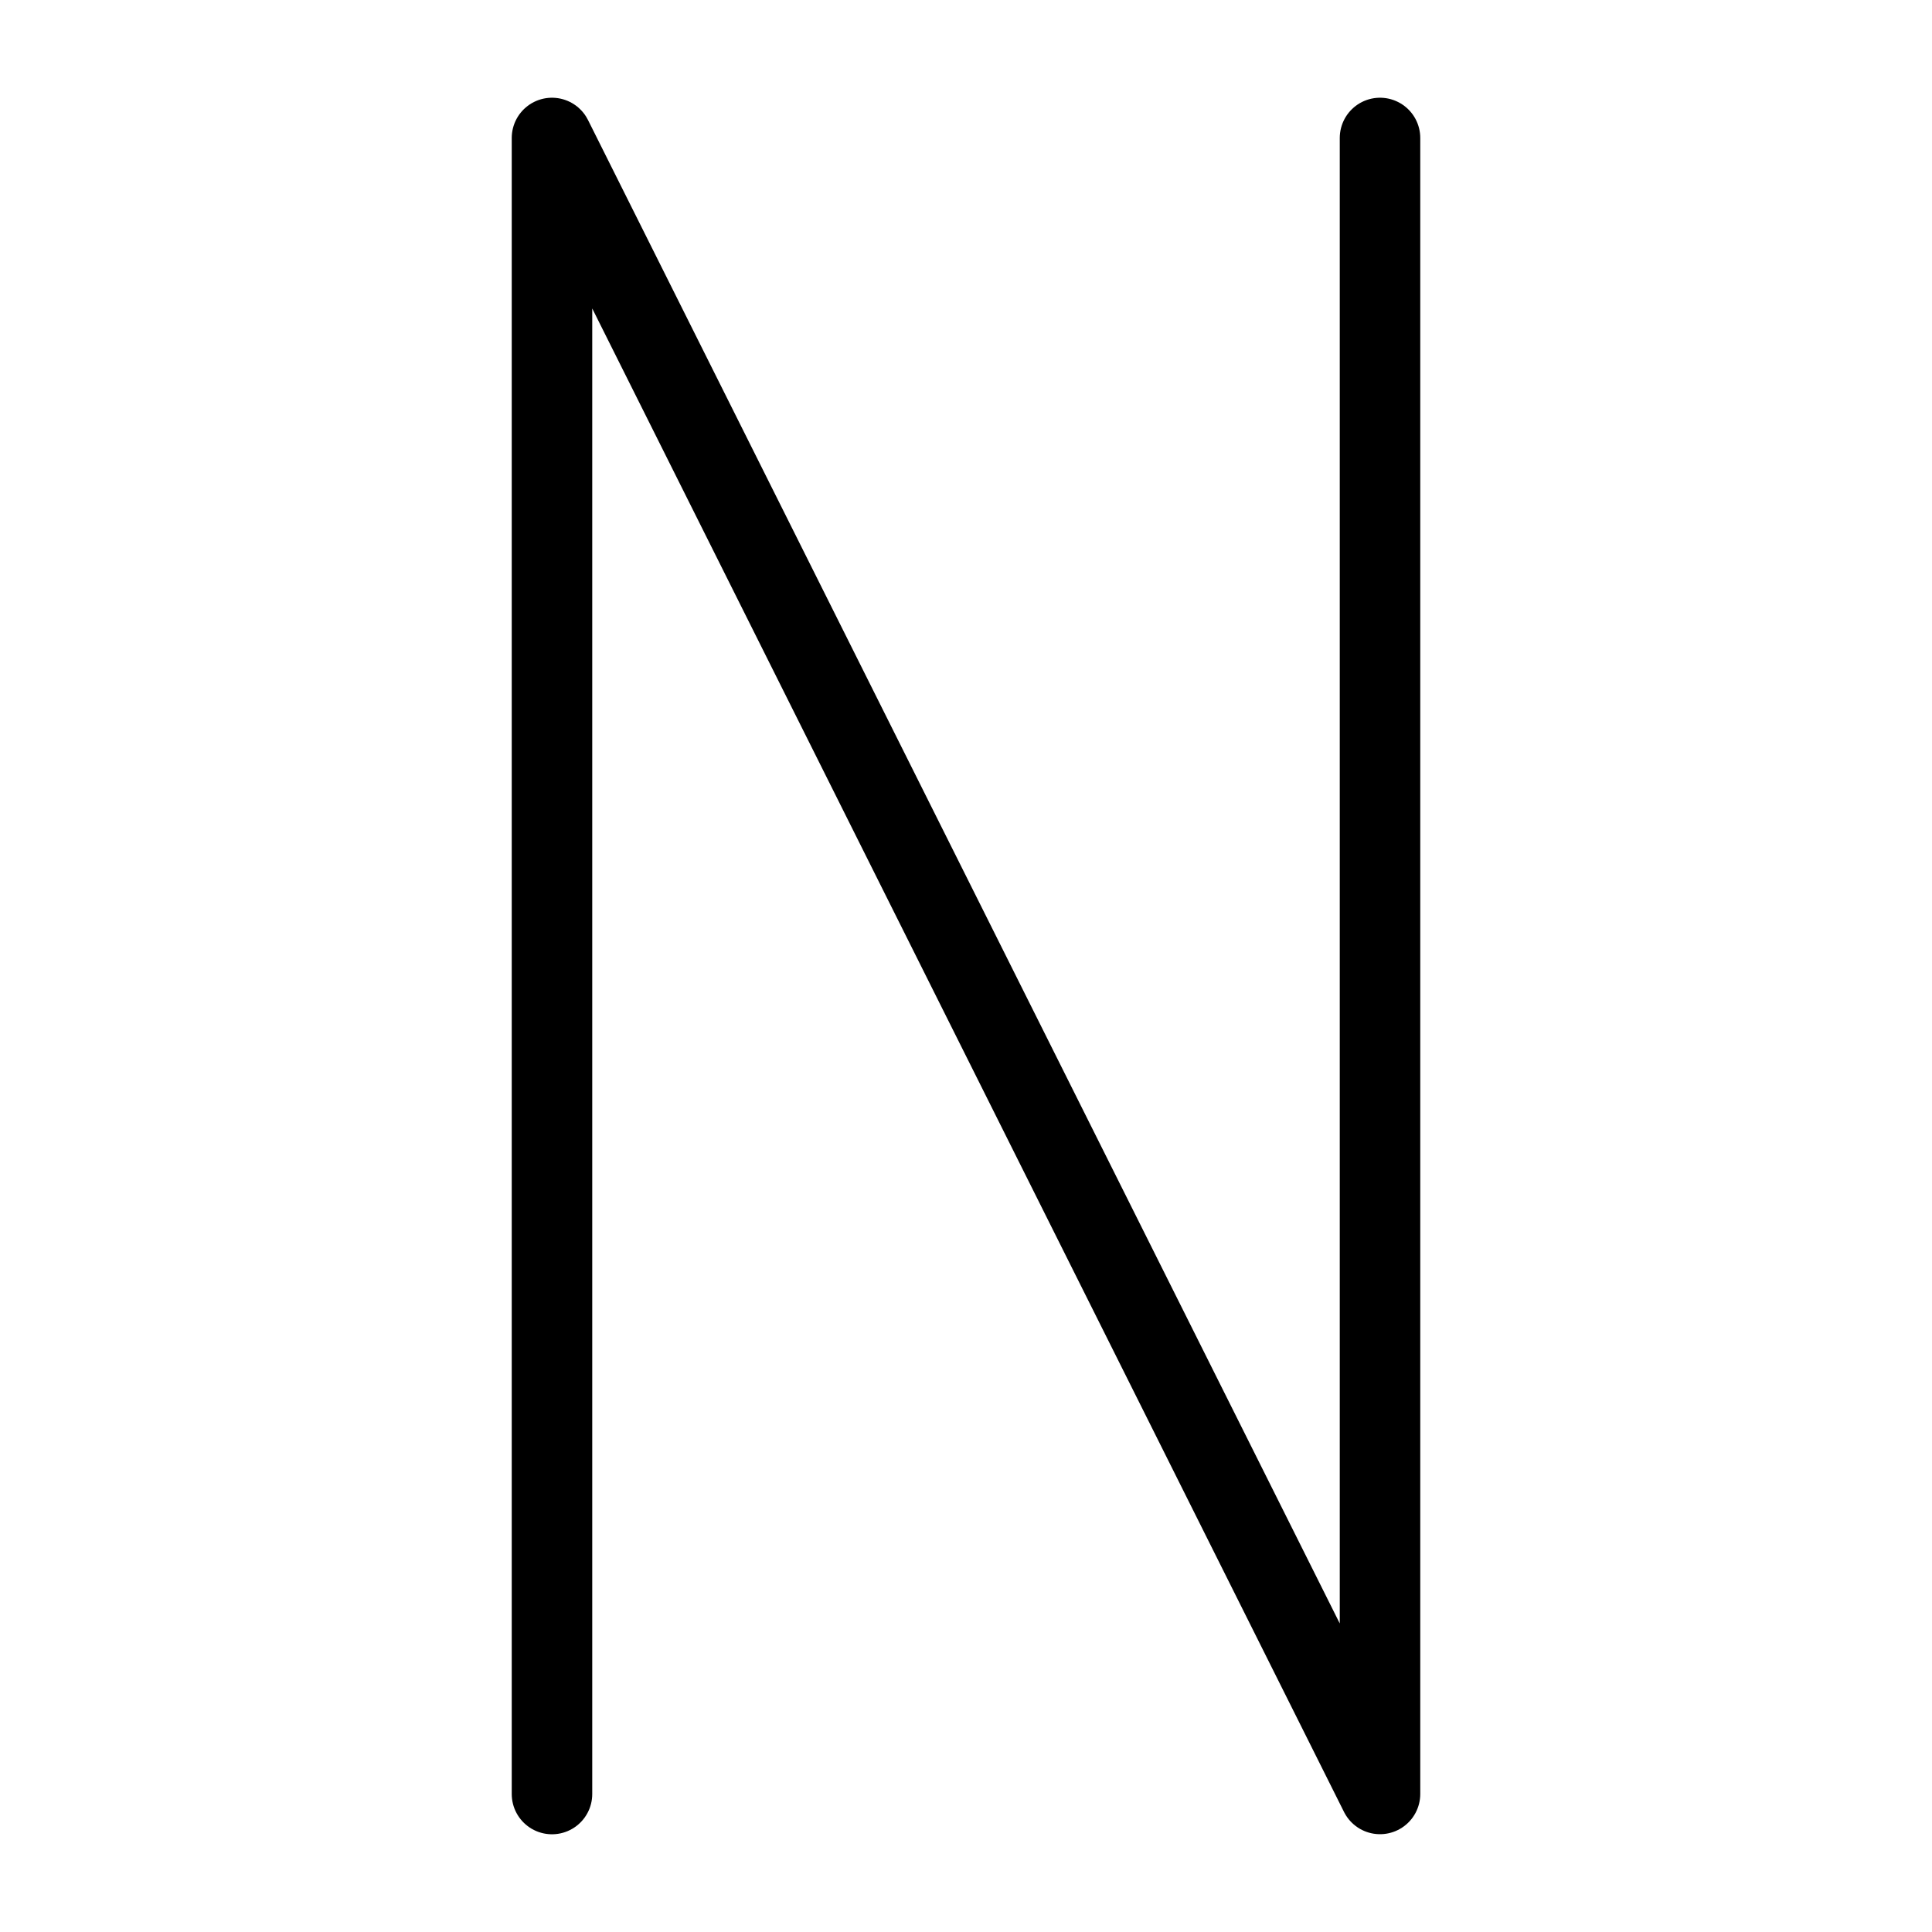 <svg xmlns="http://www.w3.org/2000/svg" fill="none" viewBox="0 0 24 24" id="N--Streamline-Ultimate.svg" height="24" width="24"><desc>N Streamline Icon: https://streamlinehq.com</desc><path stroke="#000000" stroke-linecap="round" stroke-linejoin="round" d="M6.857 22.286V1.714l10.286 20.571V1.714" stroke-width="1"></path></svg>